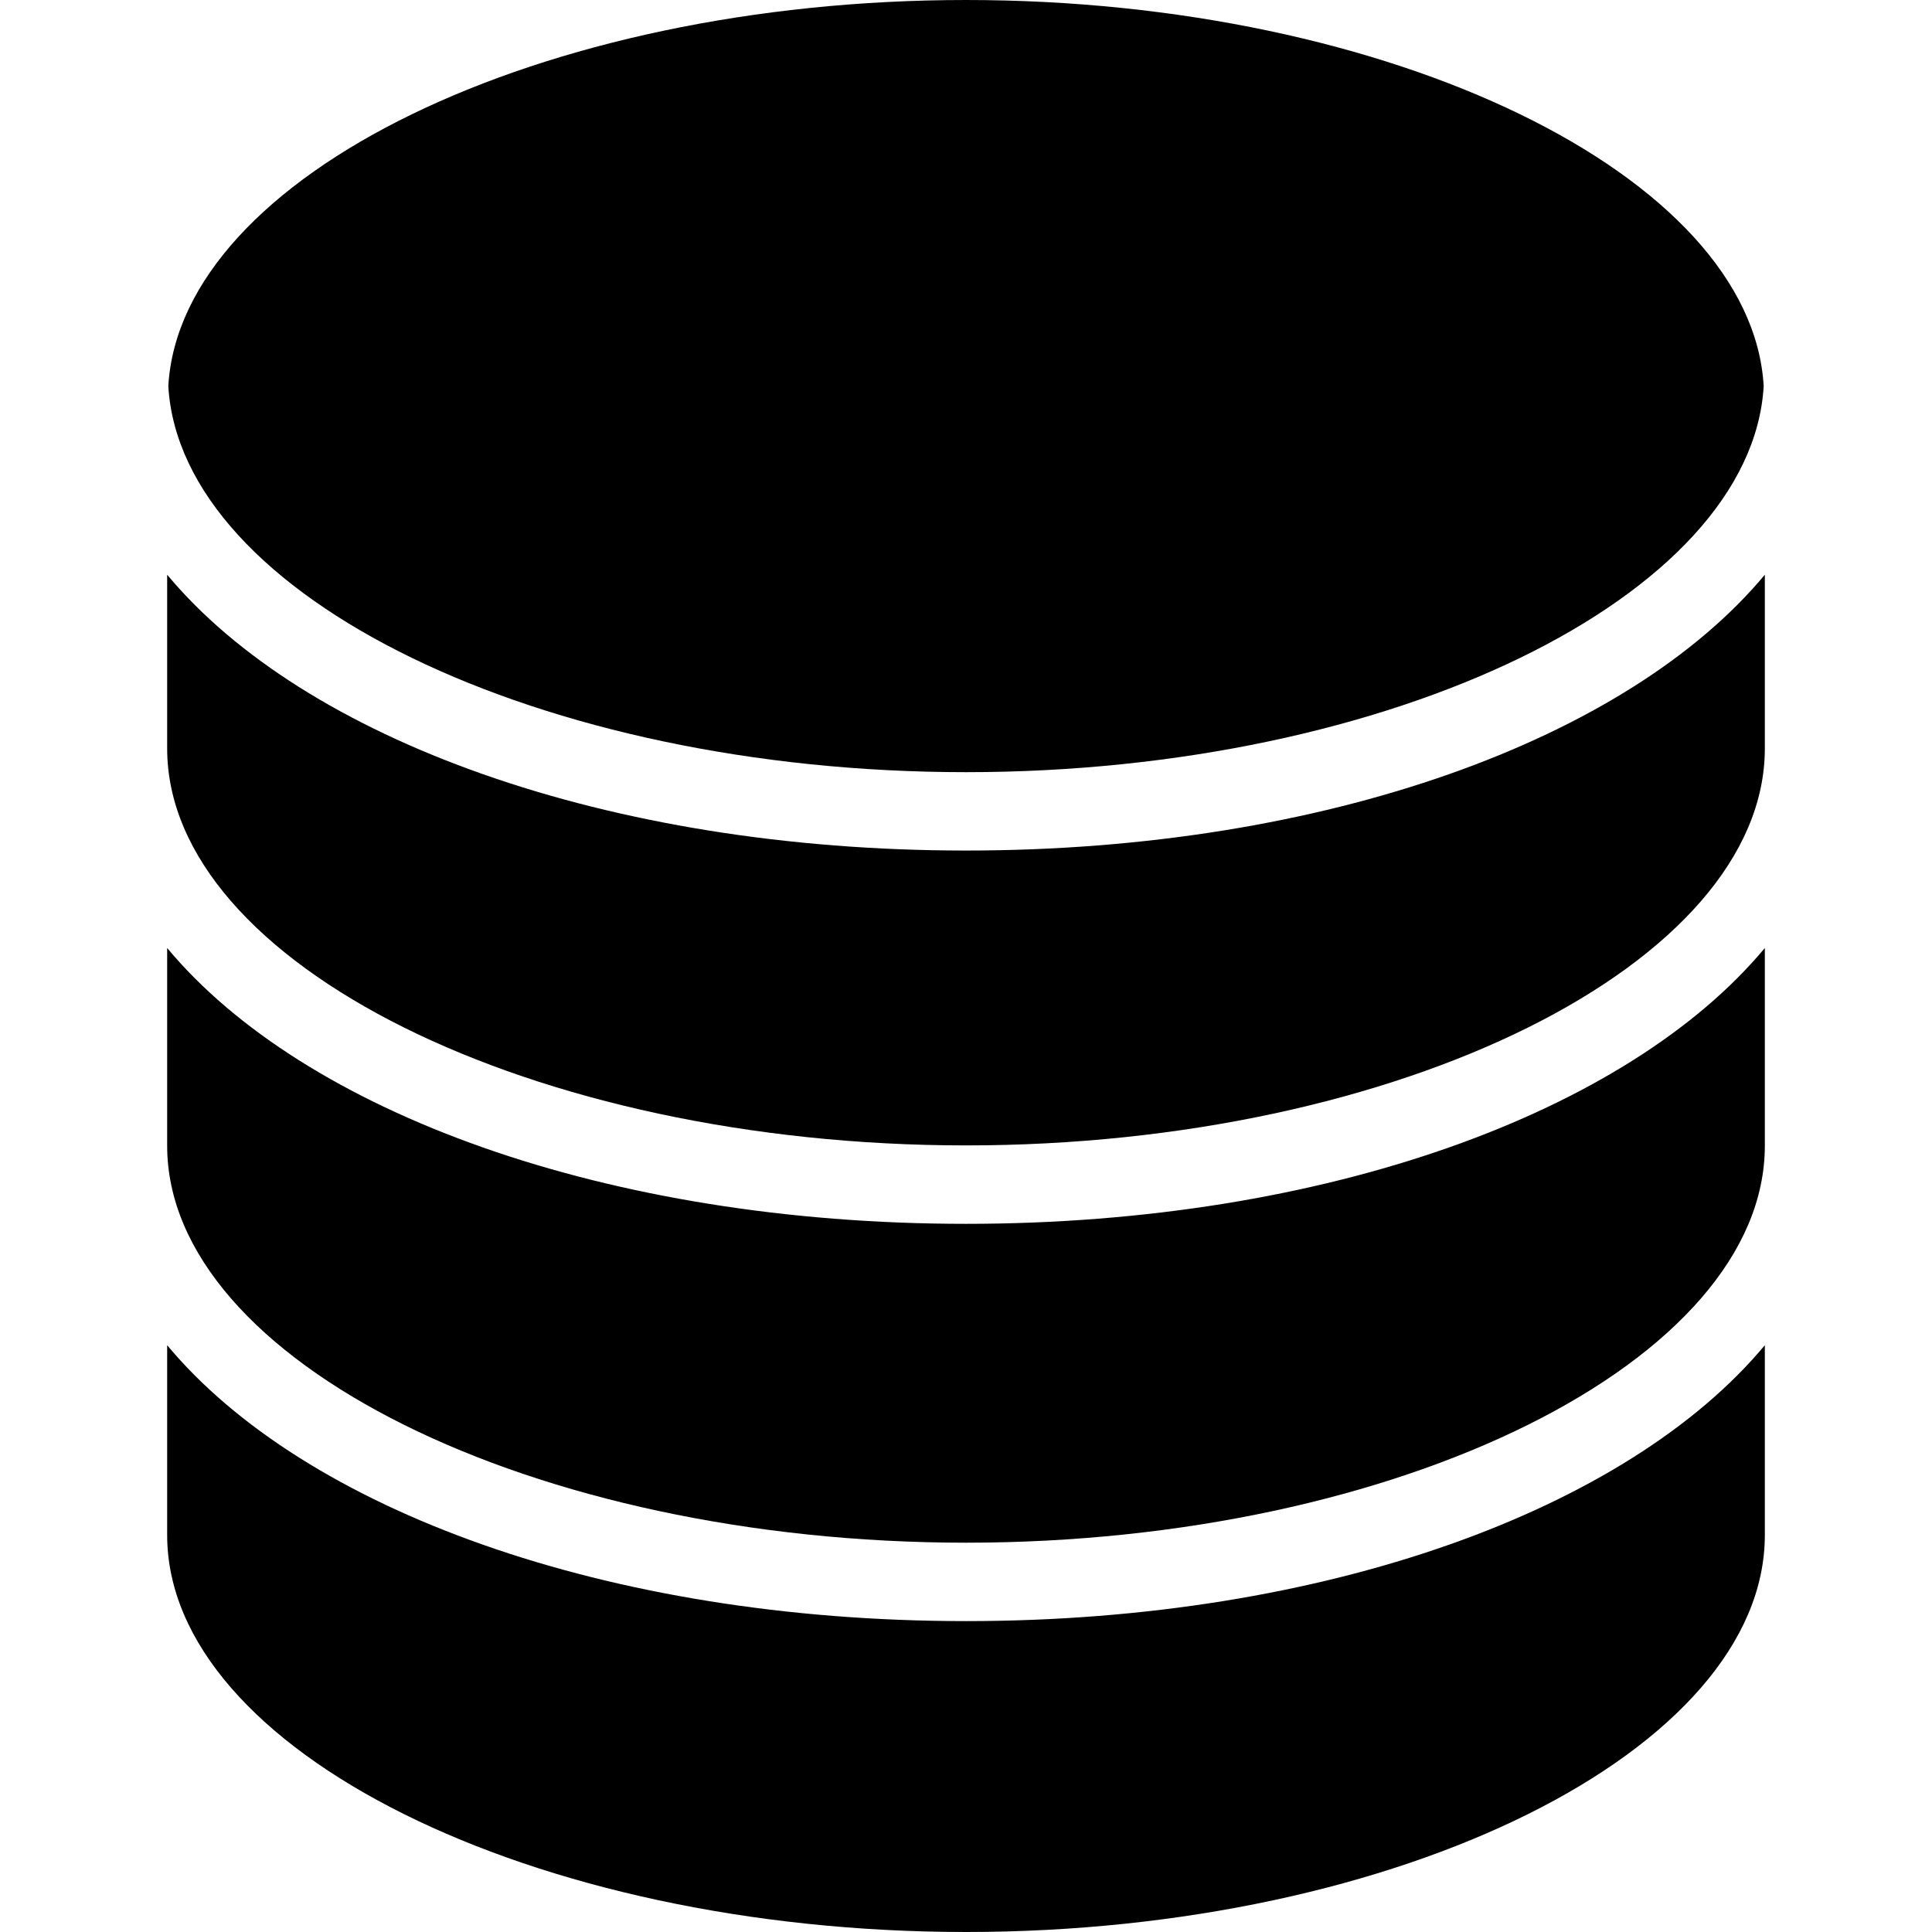 <?xml version="1.0" encoding="iso-8859-1"?>
<!-- Uploaded to: SVG Repo, www.svgrepo.com, Generator: SVG Repo Mixer Tools -->
<!DOCTYPE svg PUBLIC "-//W3C//DTD SVG 1.1//EN" "http://www.w3.org/Graphics/SVG/1.1/DTD/svg11.dtd">
<svg fill="#000000" version="1.1" id="Capa_1" xmlns="http://www.w3.org/2000/svg" xmlns:xlink="http://www.w3.org/1999/xlink" 
	 width="800px" height="800px" viewBox="0 0 303.002 303.002"
	 xml:space="preserve">
<g>
	<g>
		<path d="M151.501,0c66.75,0,123.194,27.559,125.104,60.549c-1.91,32.987-58.354,60.553-125.104,60.553
			c-66.752,0-123.191-27.56-125.104-60.553C28.31,27.559,84.749,0,151.501,0z"/>
		<path d="M276.785,240.744c0,33.747-57.369,62.258-125.284,62.258S26.217,274.491,26.217,240.744v-29.771
			c21.449,25.754,68.887,43.27,125.284,43.27s103.834-17.521,125.284-43.27V240.744z"/>
		<path d="M276.785,179.688c0,33.746-57.369,62.258-125.284,62.258S26.217,213.434,26.217,179.688v-31.009
			c21.449,25.748,68.887,43.259,125.284,43.259s103.834-17.522,125.284-43.259V179.688z"/>
		<path d="M276.785,117.381c0,33.748-57.369,62.257-125.284,62.257s-125.284-28.51-125.284-62.257V90.135
			c21.449,25.754,68.887,43.258,125.284,43.258s103.834-17.51,125.284-43.258V117.381z"/>
	</g>
</g>
</svg>